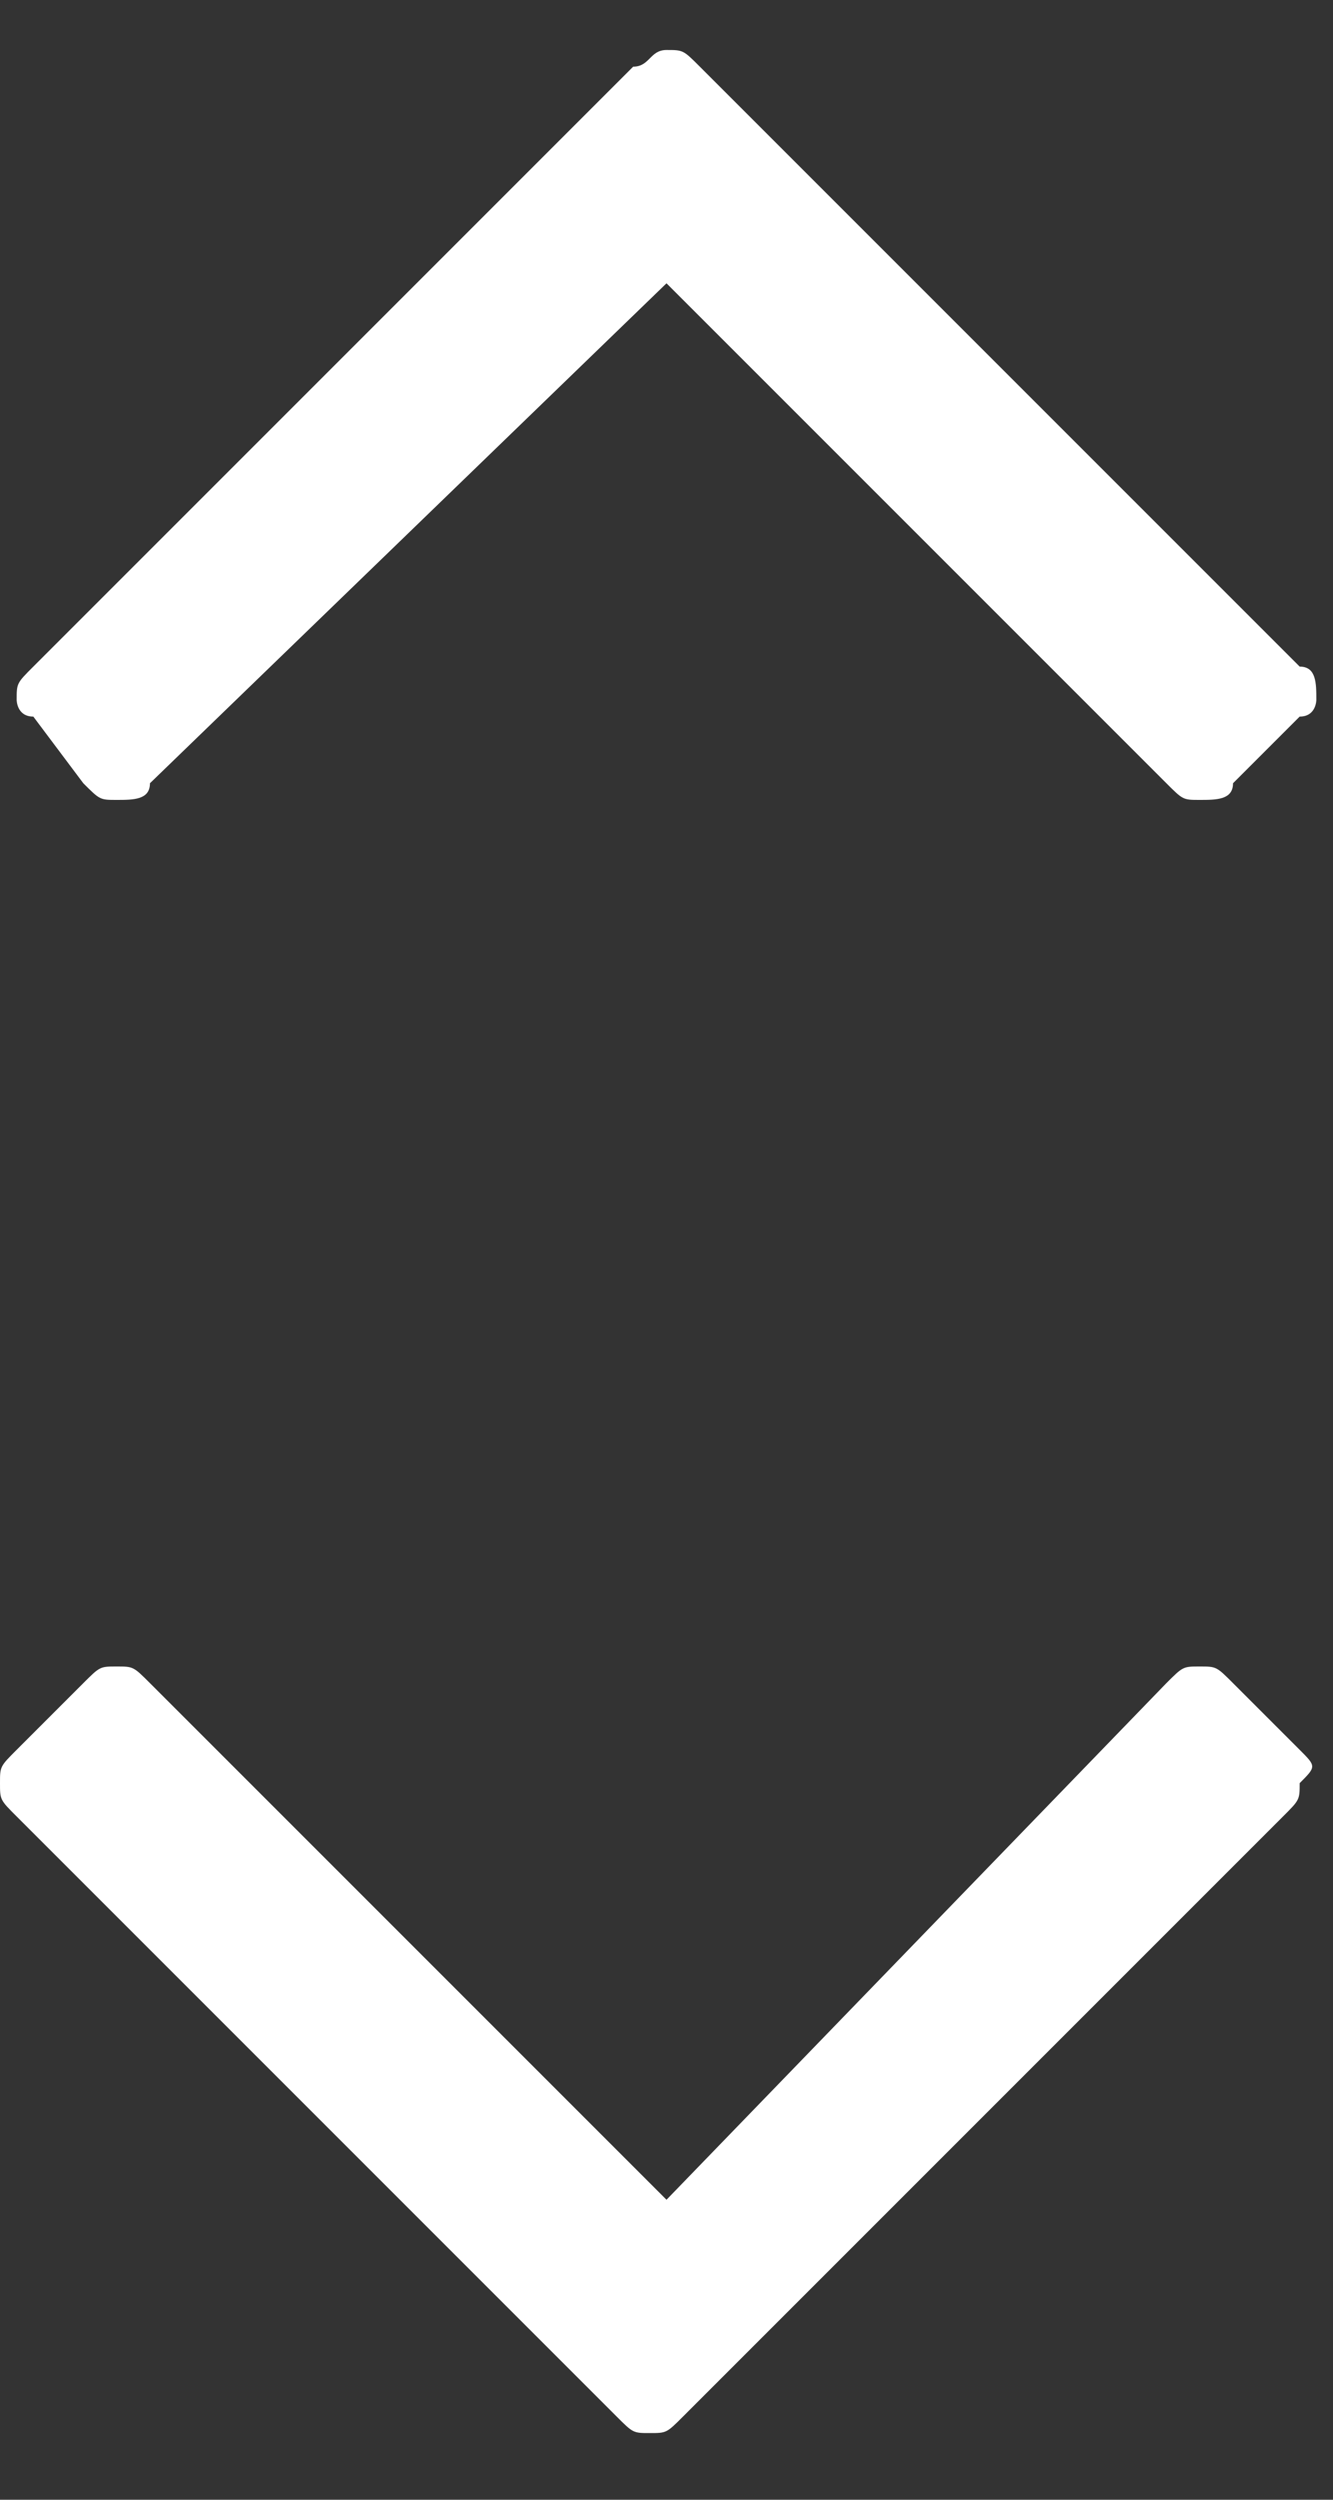 <?xml version="1.0" encoding="utf-8"?>
<svg version="1.0" id="Layer_1" xmlns="http://www.w3.org/2000/svg" xmlns:xlink="http://www.w3.org/1999/xlink" x="0px" y="0px"
	 viewBox="0 0 8 15" width="8" height="15" enable-background="new 0 0 8 15" xml:space="preserve">
<rect x="0" y="0" width="8" height="15" fill="#333333" stroke="none"/>
<path fill="#fff" d="M7.8,4.3L7.4,4.7C7.4,4.8,7.3,4.8,7.2,4.8c-0.1,0-0.1,0-0.2-0.1L4,1.7l-3.1,3C0.9,4.8,0.8,4.8,0.7,4.8
	s-0.1,0-0.2-0.1L0.2,4.3C0.1,4.3,0.1,4.2,0.1,4.2c0-0.1,0-0.1,0.1-0.2l3.6-3.6C3.9,0.4,3.9,0.3,4,0.3c0.1,0,0.1,0,0.2,0.1L7.8,4
	C7.9,4,7.9,4.1,7.9,4.2C7.9,4.2,7.9,4.3,7.8,4.3L7.8,4.3z"/>
<path fill="#fff" d="M7.8,10.5l-0.4-0.4c-0.1-0.1-0.1-0.1-0.2-0.1c-0.1,0-0.1,0-0.2,0.1L4,13.2l-3.1-3.1
	c-0.1-0.1-0.1-0.1-0.2-0.1c-0.1,0-0.1,0-0.2,0.1l-0.4,0.4c-0.1,0.1-0.1,0.1-0.1,0.2c0,0.1,0,0.1,0.1,0.2l3.6,3.6
	c0.1,0.1,0.1,0.1,0.2,0.1s0.1,0,0.2-0.1l3.6-3.6c0.1-0.1,0.1-0.1,0.1-0.2C7.9,10.6,7.9,10.6,7.8,10.5L7.8,10.5z"/>
</svg>
